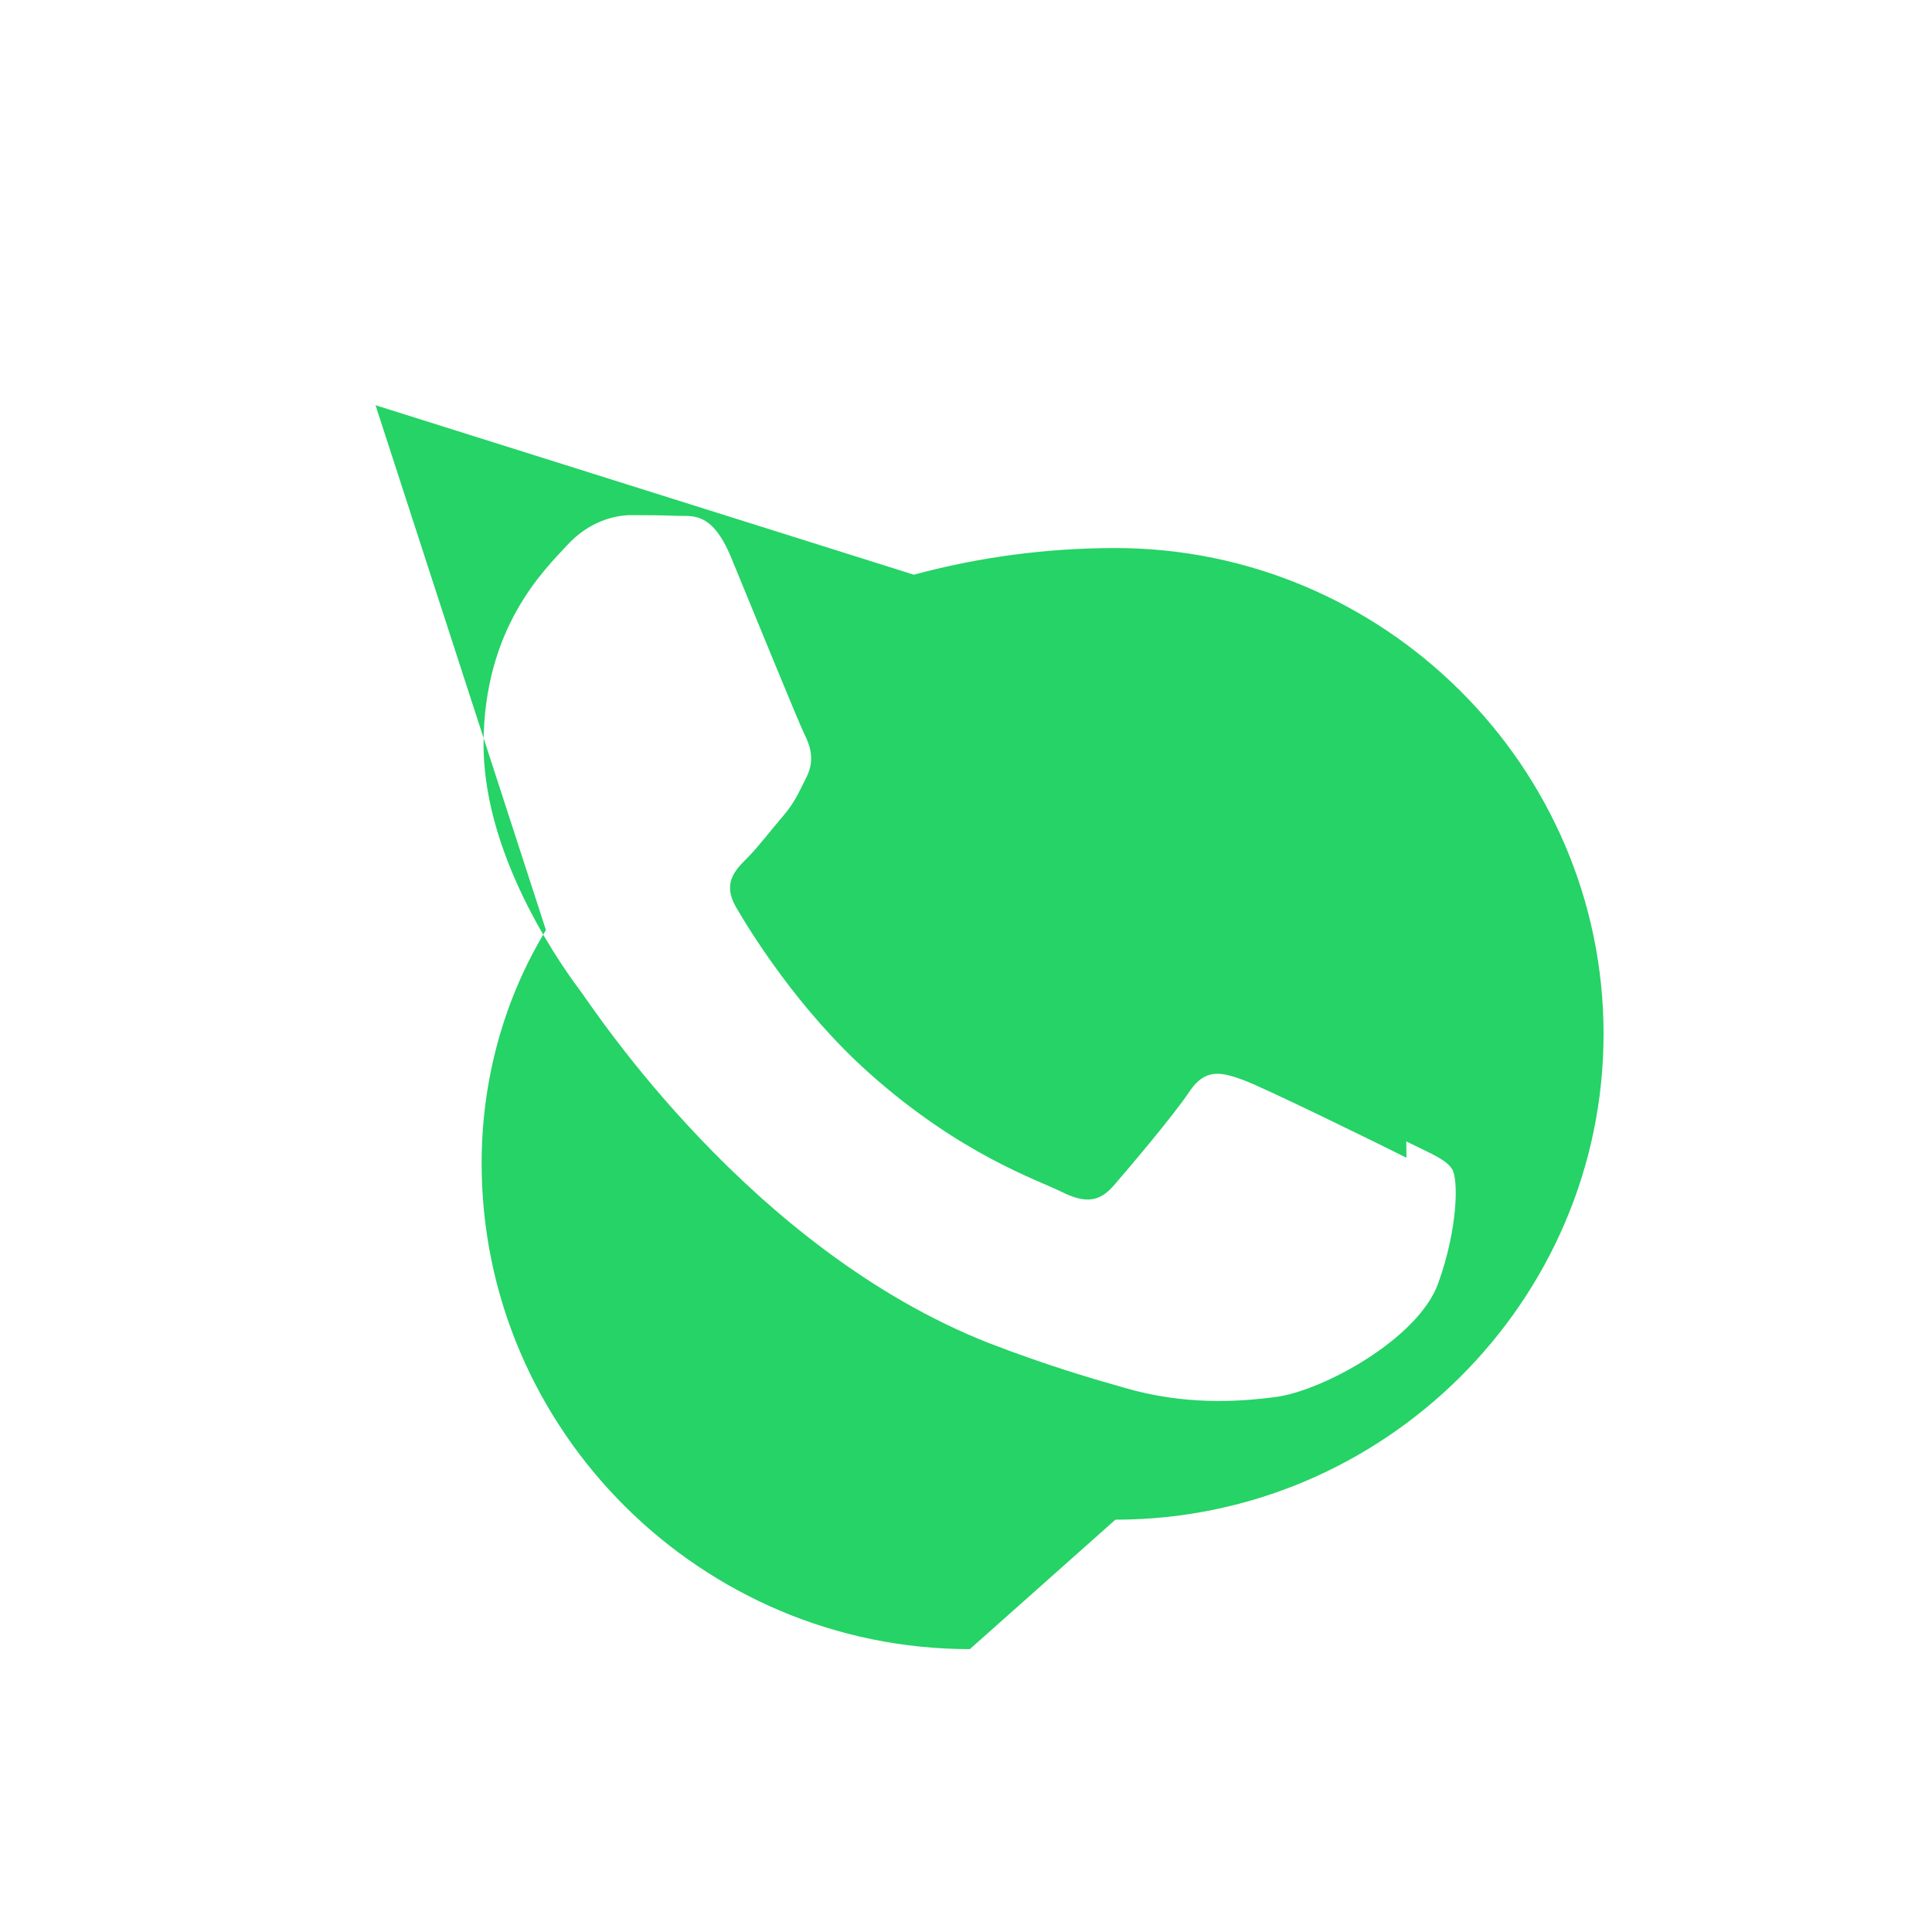 <svg viewBox="0 0 24 24" fill="#25D366" xmlns="http://www.w3.org/2000/svg"><path d="M17.472 14.382c-.297-.149-1.758-.867-2.031-.967-.273-.099-.471-.148-.669.15-.198.297-.767.967-.94 1.166-.173.198-.347.223-.644.075-.297-.149-1.255-.462-2.39-1.475-.883-.788-1.48-1.761-1.653-2.059-.173-.297-.018-.458.13-.606.134-.133.297-.347.446-.521.151-.174.2-.298.3-.497.099-.198.05-.372-.025-.521-.075-.149-.669-1.611-.916-2.208-.242-.579-.487-.501-.669-.511-.173-.007-.372-.009-.571-.009-.198 0-.521.075-.793.372-.272.297-1.04 1.016-1.04 2.479 0 1.462 1.065 2.875 1.213 3.074.149.198 2.098 3.2 5.077 4.365.709.273 1.262.435 1.694.557.712.204 1.36.175 1.87.106.571-.079 1.758-.719 2.006-1.413.248-.695.248-1.289.173-1.413-.074-.124-.272-.198-.571-.347m-5.421 6.307c-3.332 0-6.065-2.711-6.065-6.035 0-1.028.272-2.031.799-2.897l-2.117-6.52 6.687 2.105c.807-.218 1.647-.331 2.504-.331 3.331 0 6.064 2.711 6.064 6.035s-2.733 6.035-6.064 6.035"></path></svg>
